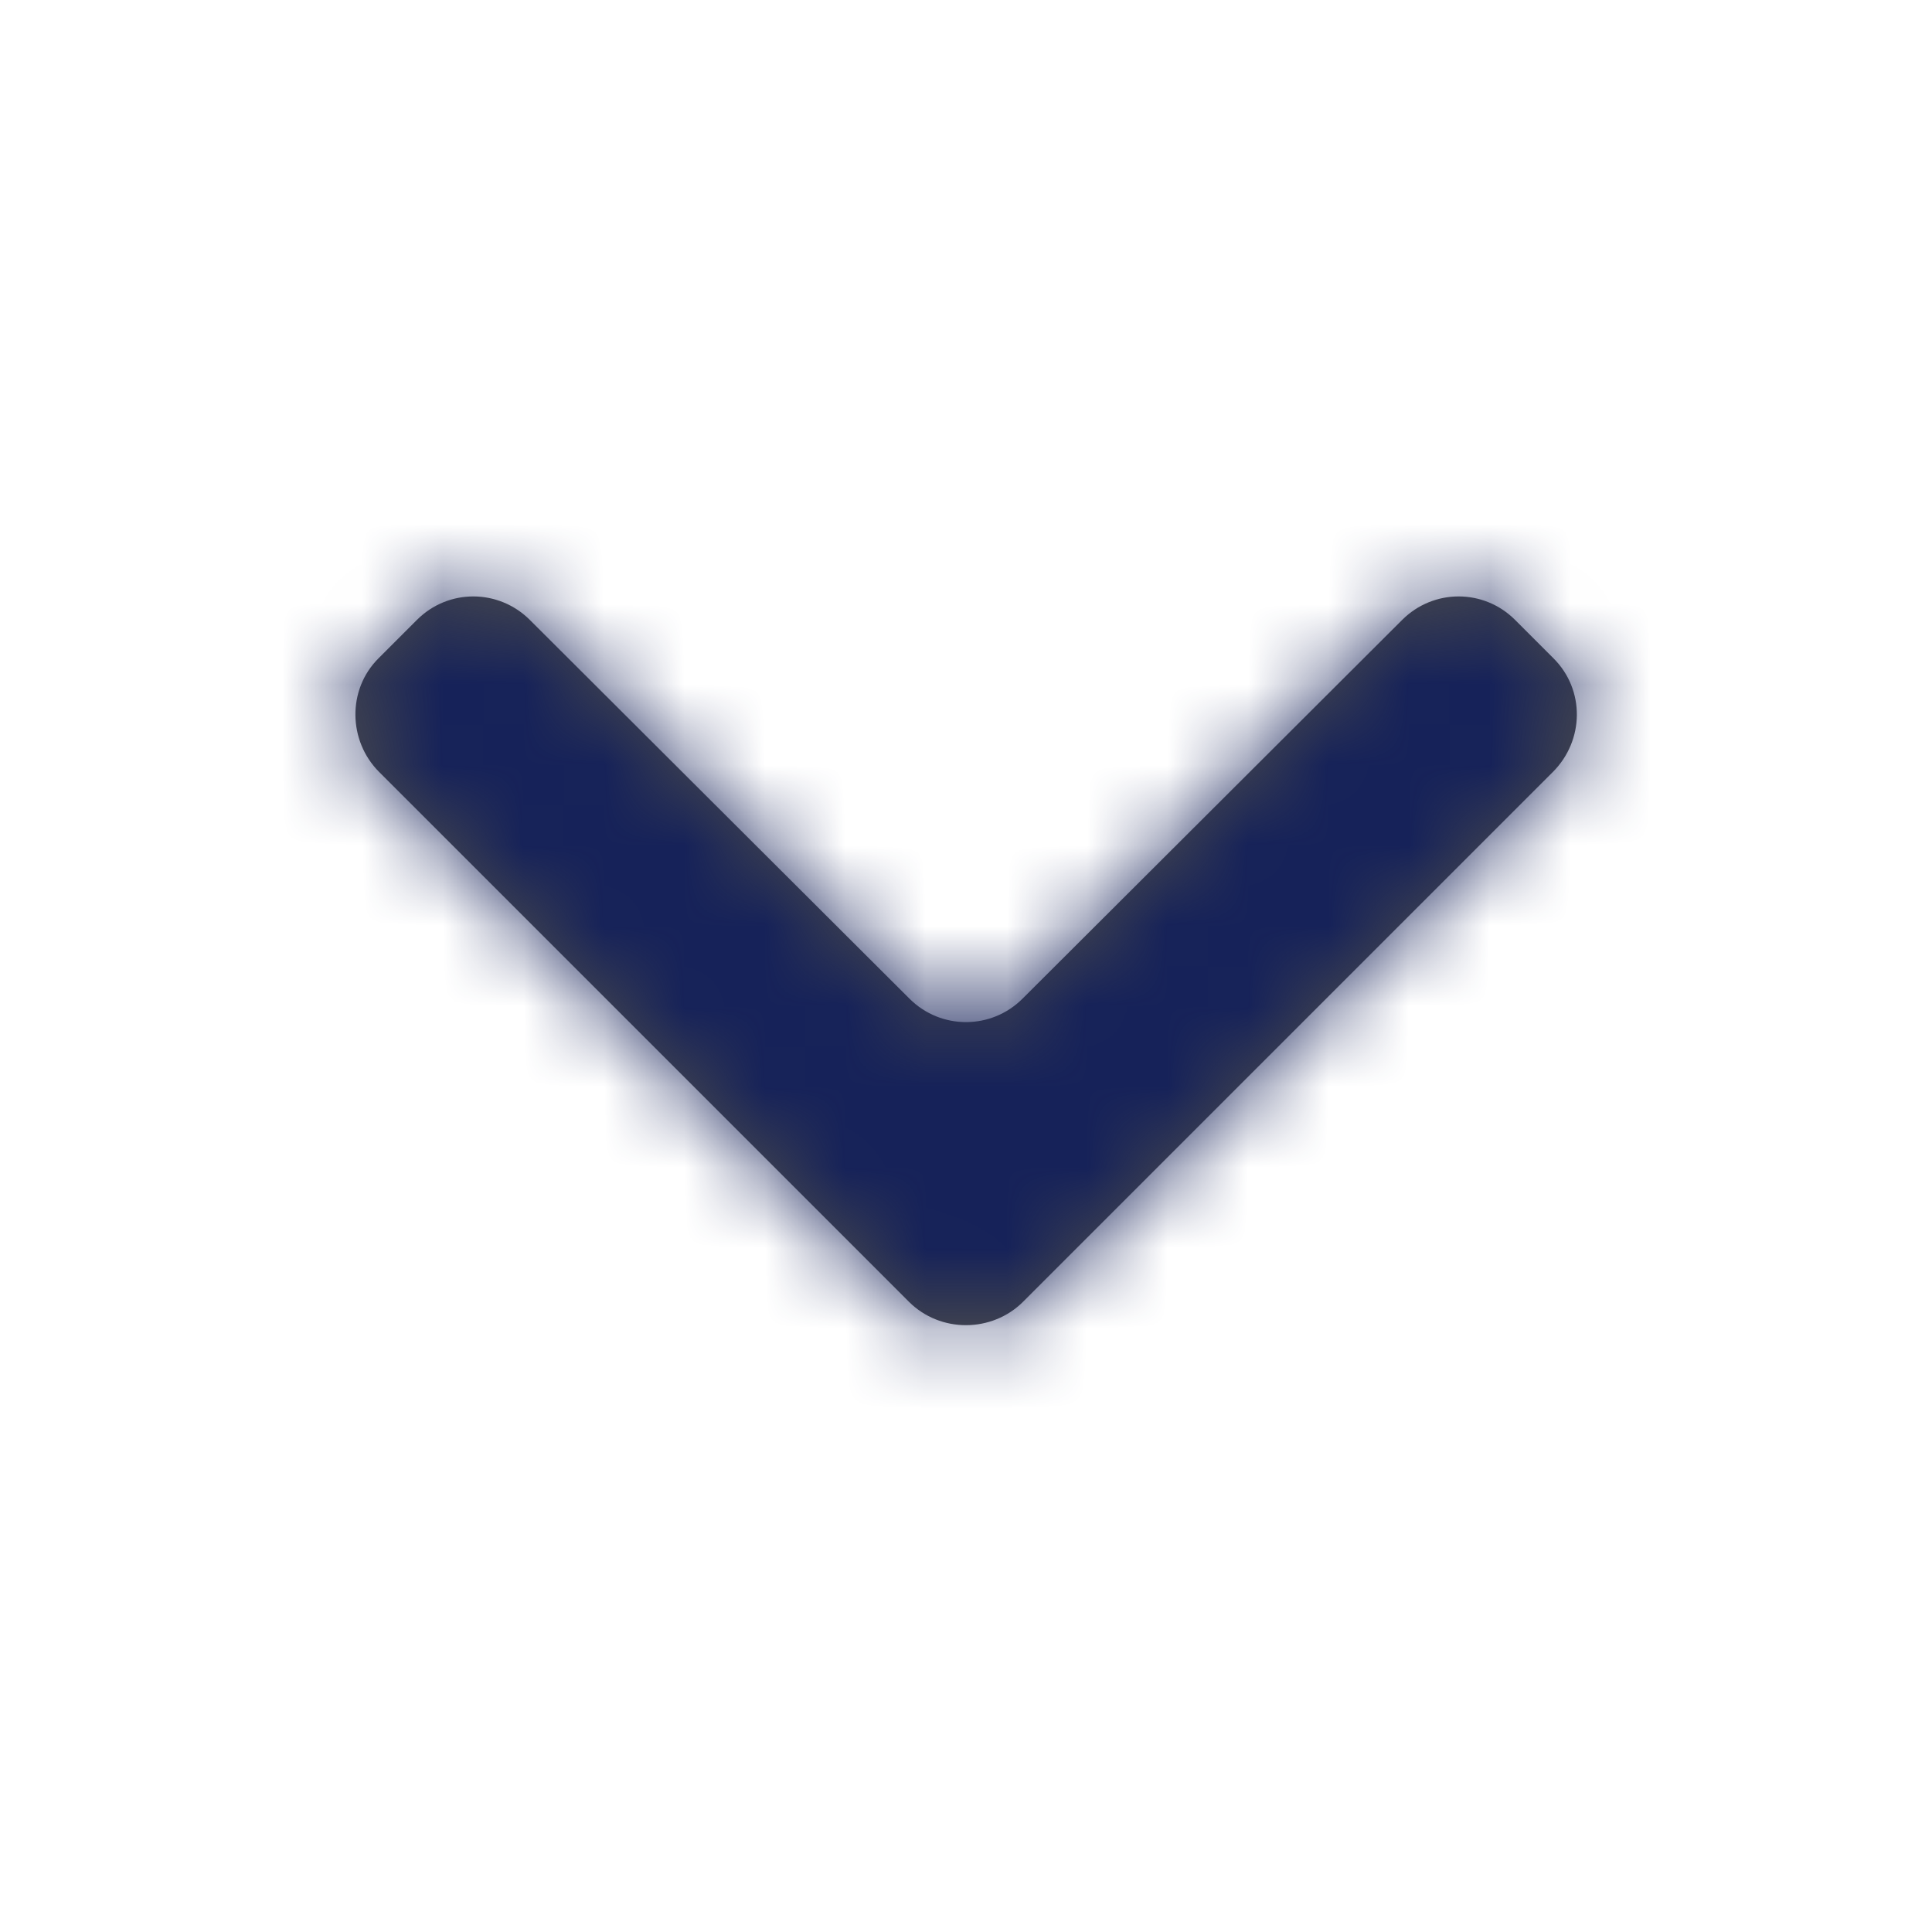 <?xml version="1.0" encoding="UTF-8"?>
<svg width="24px" height="24px" viewBox="0 0 24 24" version="1.1" xmlns="http://www.w3.org/2000/svg" xmlns:xlink="http://www.w3.org/1999/xlink">
    <!-- Generator: Sketch 55 (78076) - https://sketchapp.com -->
    <title>icon / chevron / down</title>
    <desc>Created with Sketch.</desc>
    <defs>
        <path d="M18.82,7.7 C18.433,7.313 17.808,7.311 17.418,7.701 L12.702,12.406 C12.314,12.793 11.688,12.795 11.298,12.406 L6.582,7.701 C6.194,7.314 5.57,7.31 5.18,7.7 L4.7,8.18 C4.313,8.567 4.324,9.204 4.71,9.59 L11.29,16.17 C11.682,16.562 12.324,16.556 12.71,16.17 L19.29,9.59 C19.682,9.198 19.69,8.57 19.3,8.18 L18.82,7.7 Z" id="path-1"></path>
    </defs>
    <g id="icon-/-chevron-/-down" stroke="none" stroke-width="1" fill="none" fillRule="evenodd">
        <mask id="mask-2" fill="white">
            <use xlink:href="#path-1"></use>
        </mask>
        <use id="Shape" fill-opacity="0.7" fill="#000000" xlink:href="#path-1"></use>
        <g id="Color-/-brand-/-darkblue" mask="url(#mask-2)" fill="#162259">
            <g transform="translate(12, 12) rotate(180) translate(-12, -12) ">
                <rect x="0" y="0" width="24" height="24"></rect>
            </g>
        </g>
    </g>
</svg>
